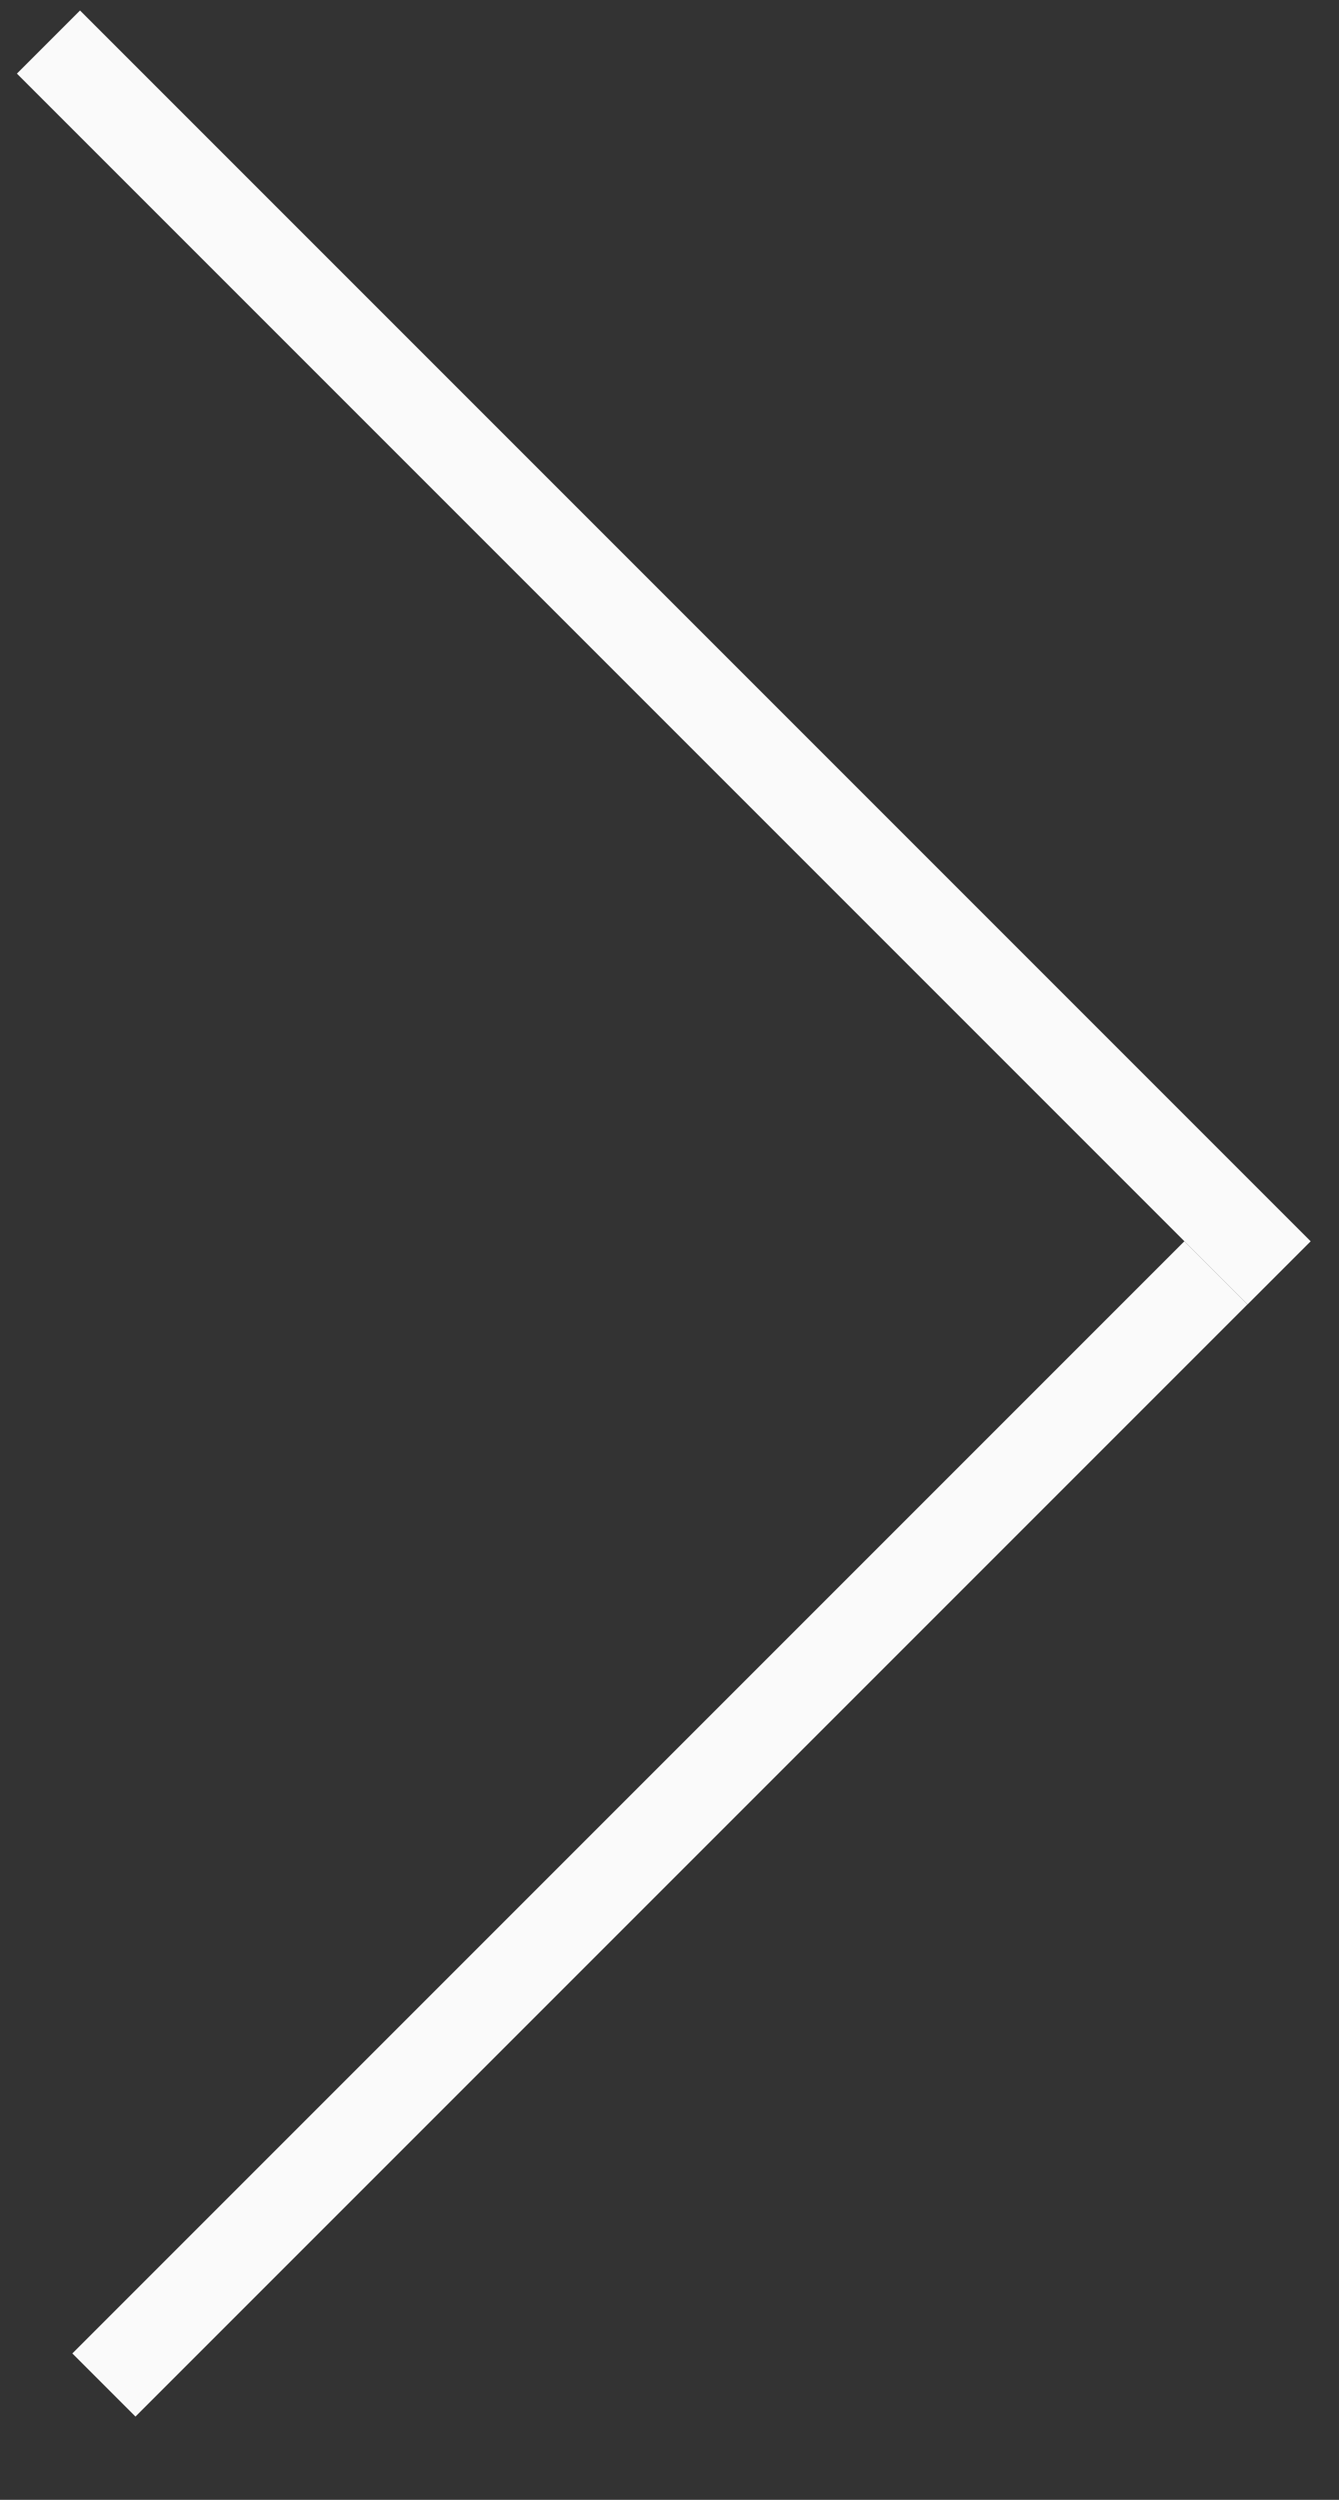 <svg width="15" height="28" viewBox="0 0 15 28" fill="none" xmlns="http://www.w3.org/2000/svg">
<rect x="0" y="0" width="15" height="28" fill="#333333" stroke="none"/>
<g clip-path="url(#clip0_20_120)">
<path d="M13.621 14.257L1.164 26.714" stroke="#FAFAFA"/>
<path d="M14.329 14.257L0.543 0.471" stroke="#FAFAFA"/>
</g>
<defs>
<clipPath id="clip0_20_120">
<rect width="15" height="28" fill="white" transform="matrix(-1 0 0 1 15 0)"/>
</clipPath>
</defs>
</svg>
